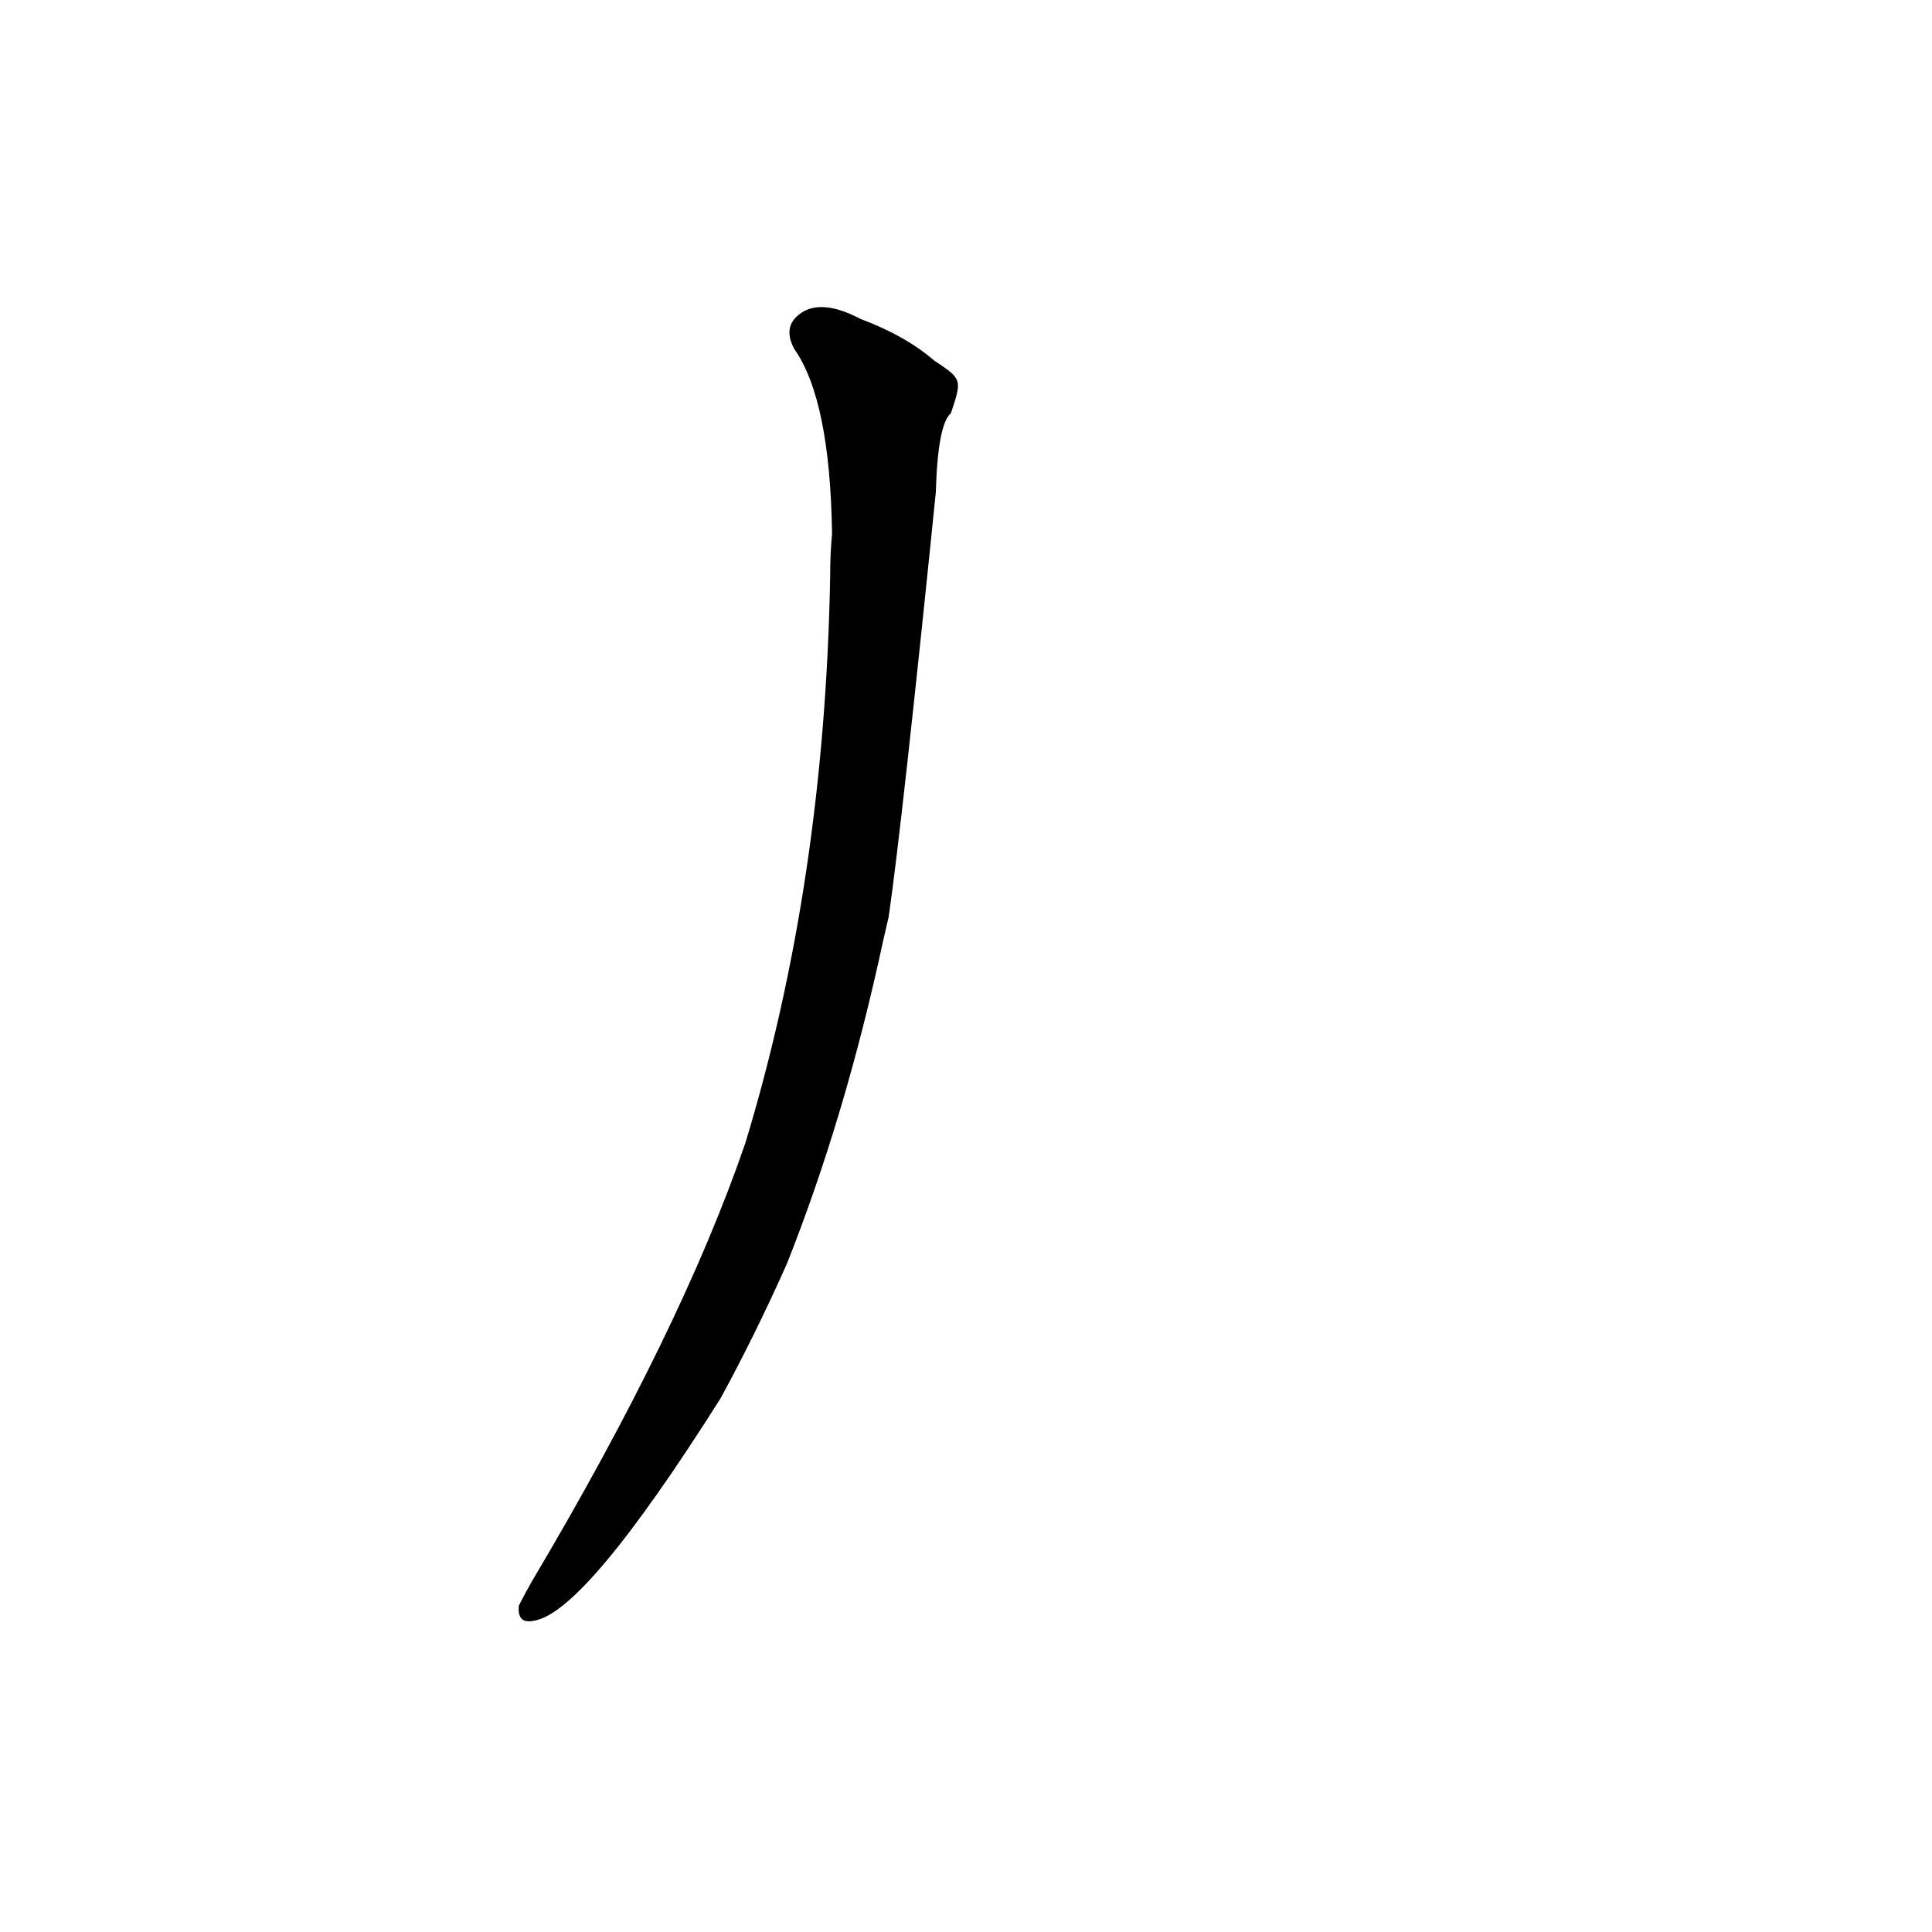 <?xml version='1.0' encoding='utf-8'?>
<svg xmlns="http://www.w3.org/2000/svg" version="1.1" viewBox="0 0 1024 1024"><g transform="scale(1, -1) translate(0, -900)"><path d="M 471 414 Q 478 462 496 639 Q 497 675 504 681 C 510 699 510 699 495 709 Q 480 722 456 731 Q 437 741 426 735 Q 414 728 421 715 Q 440 688 441 617 Q 440 607 440 594 Q 437 432 395 294 Q 361 195 282 62 Q 278 55 275 49 Q 274 39 283 41 Q 310 45 382 159 Q 400 192 417 230 Q 448 308 468 401 L 471 414 Z" fill="black" /></g></svg>